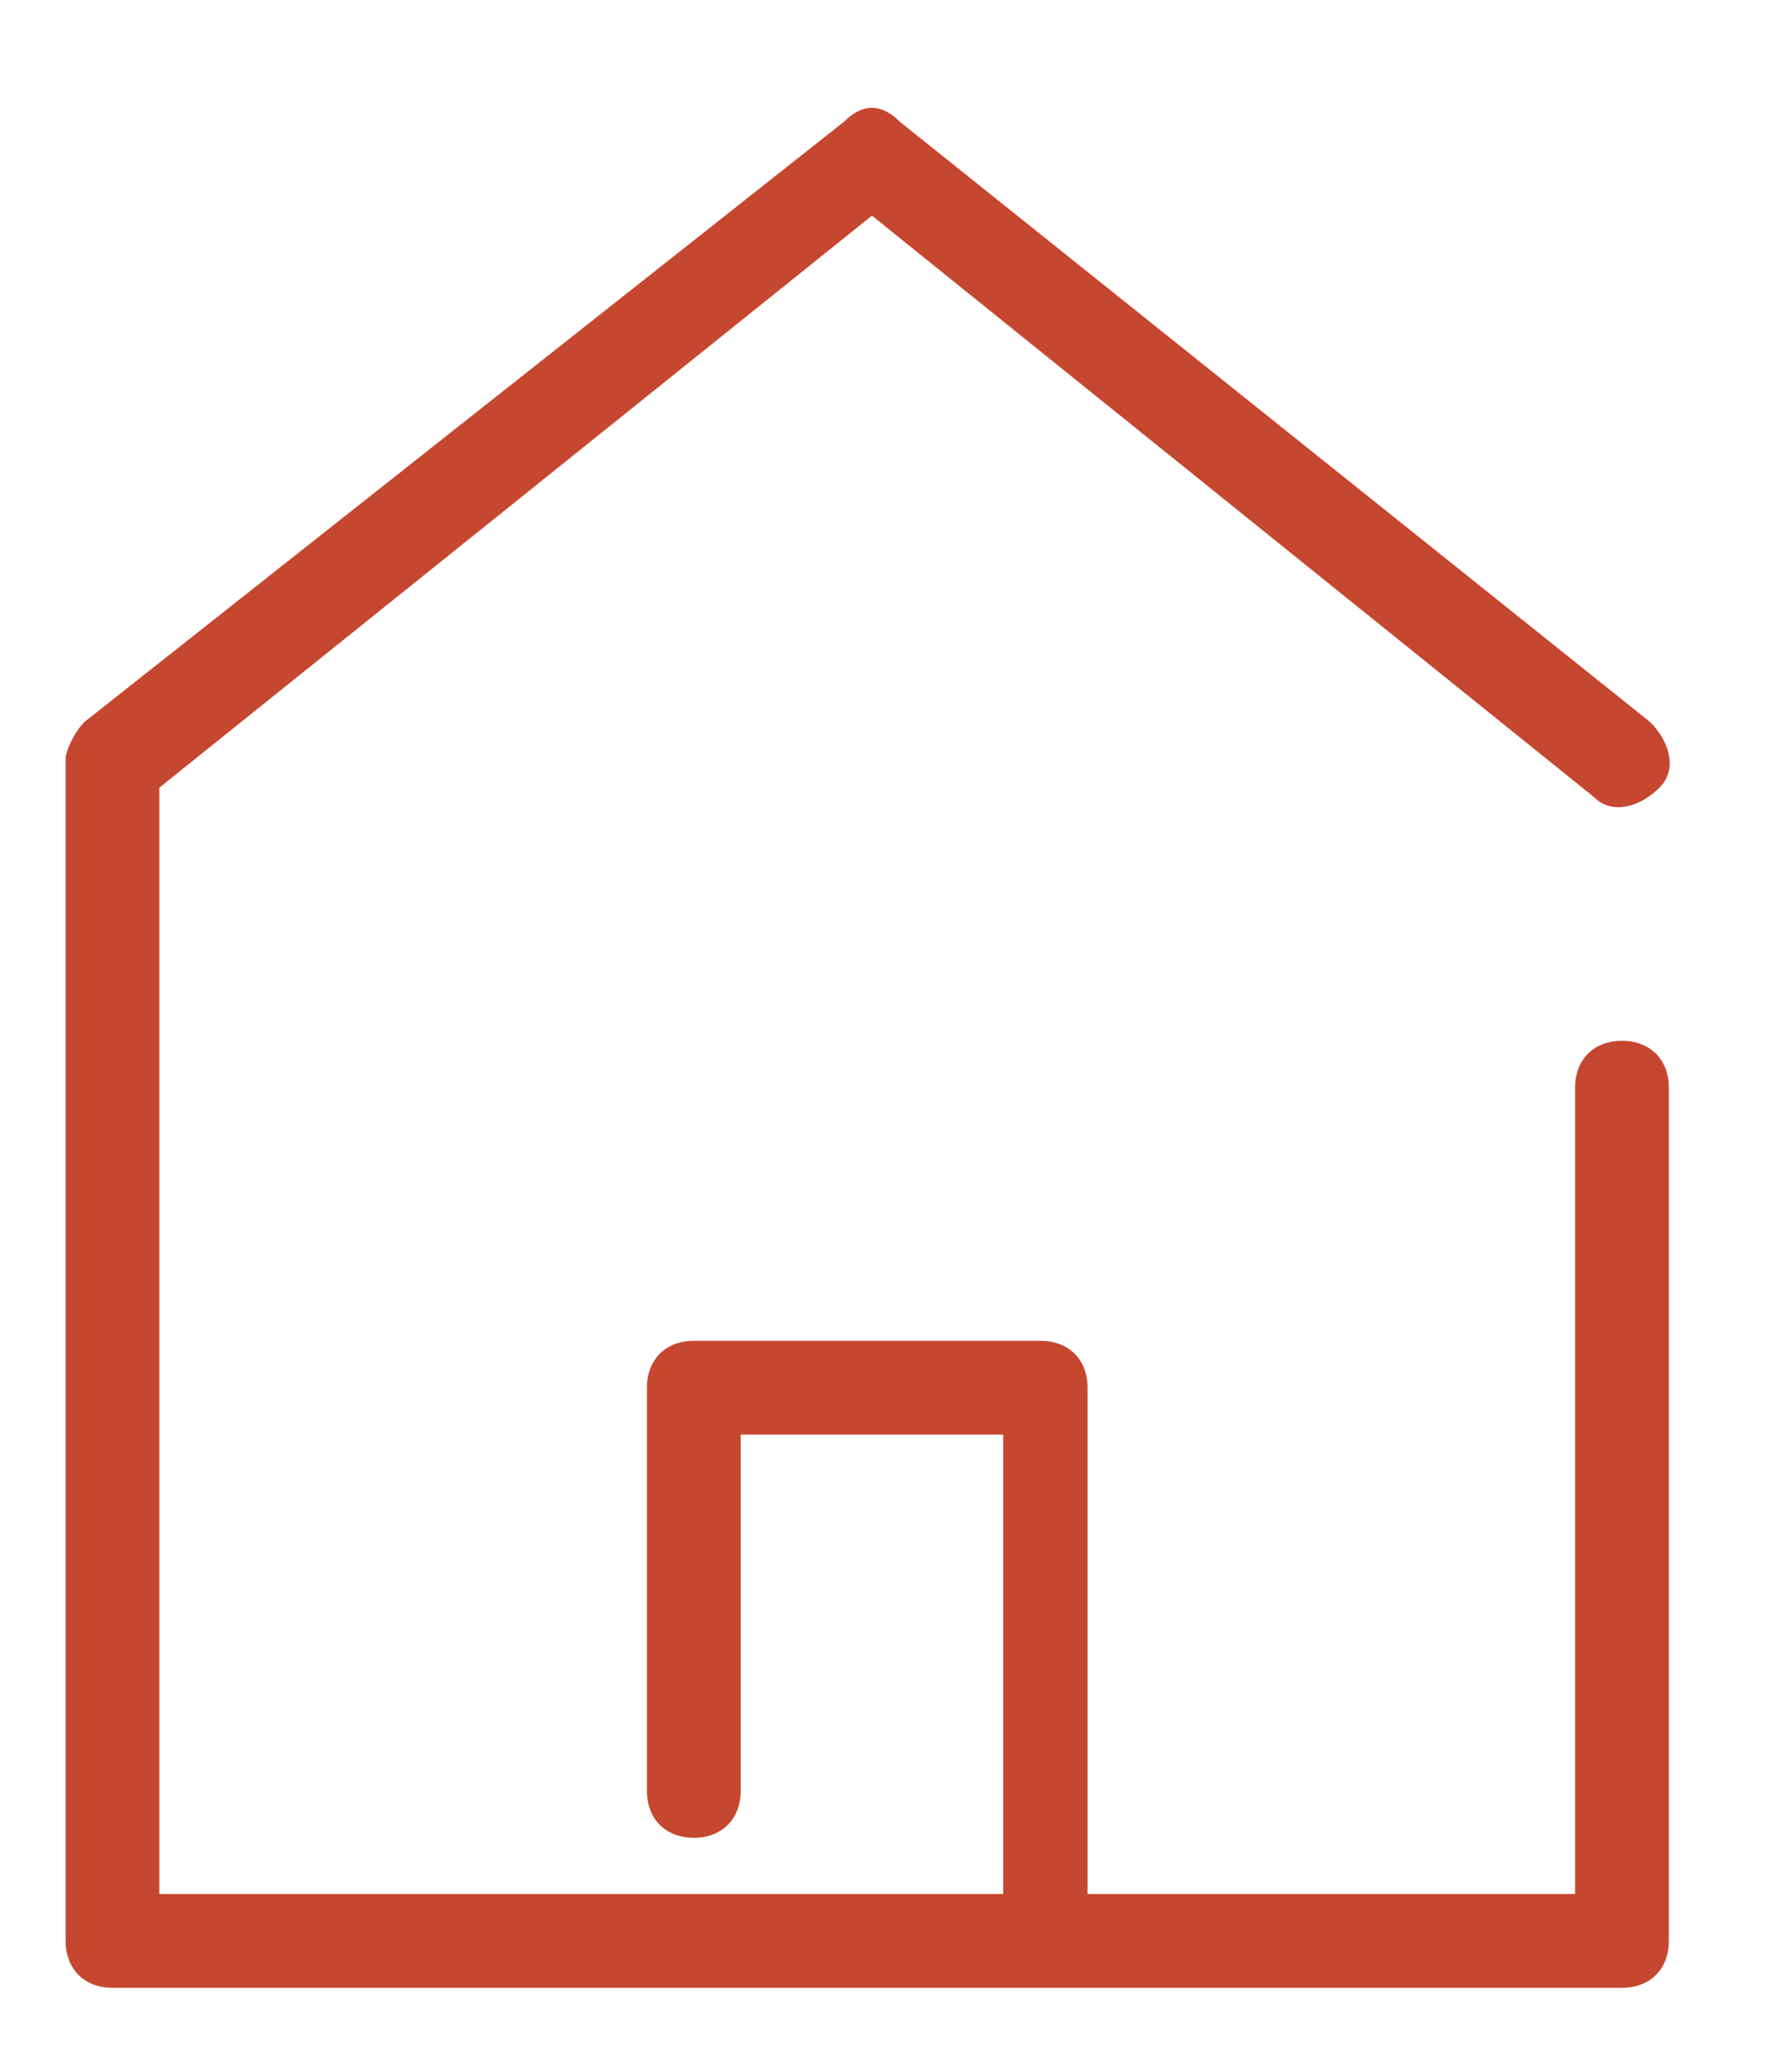 <?xml version="1.0" encoding="utf-8"?>
<!-- Generator: Adobe Illustrator 19.0.0, SVG Export Plug-In . SVG Version: 6.00 Build 0)  -->
<svg version="1.1" id="Capa_1" xmlns="http://www.w3.org/2000/svg" xmlns:xlink="http://www.w3.org/1999/xlink" x="0px" y="0px"
	 viewBox="0 0 18.9 22.1" style="enable-background:new 0 0 18.9 22.1;" xml:space="preserve">
<style type="text/css">
	.st0{fill:#C6472F;}
</style>
<path class="st0" d="M17.3,11.1c-0.3,0-0.5,0.2-0.5,0.5v8.6h-5.2v-5.4c0-0.3-0.2-0.5-0.5-0.5H7.4c-0.3,0-0.5,0.2-0.5,0.5v4.3
	c0,0.3,0.2,0.5,0.5,0.5c0.3,0,0.5-0.2,0.5-0.5v-3.8h2.8v4.9h-9V8.4l7.6-6.1L17,8.5c0.2,0.2,0.5,0.1,0.7-0.1s0.1-0.5-0.1-0.7L9.6,1.3
	C9.4,1.1,9.2,1.1,9,1.3L0.9,7.7C0.8,7.8,0.7,8,0.7,8.1v12.6c0,0.3,0.2,0.5,0.5,0.5h16.1c0.3,0,0.5-0.2,0.5-0.5v-9.1
	C17.8,11.3,17.6,11.1,17.3,11.1"/>
</svg>
